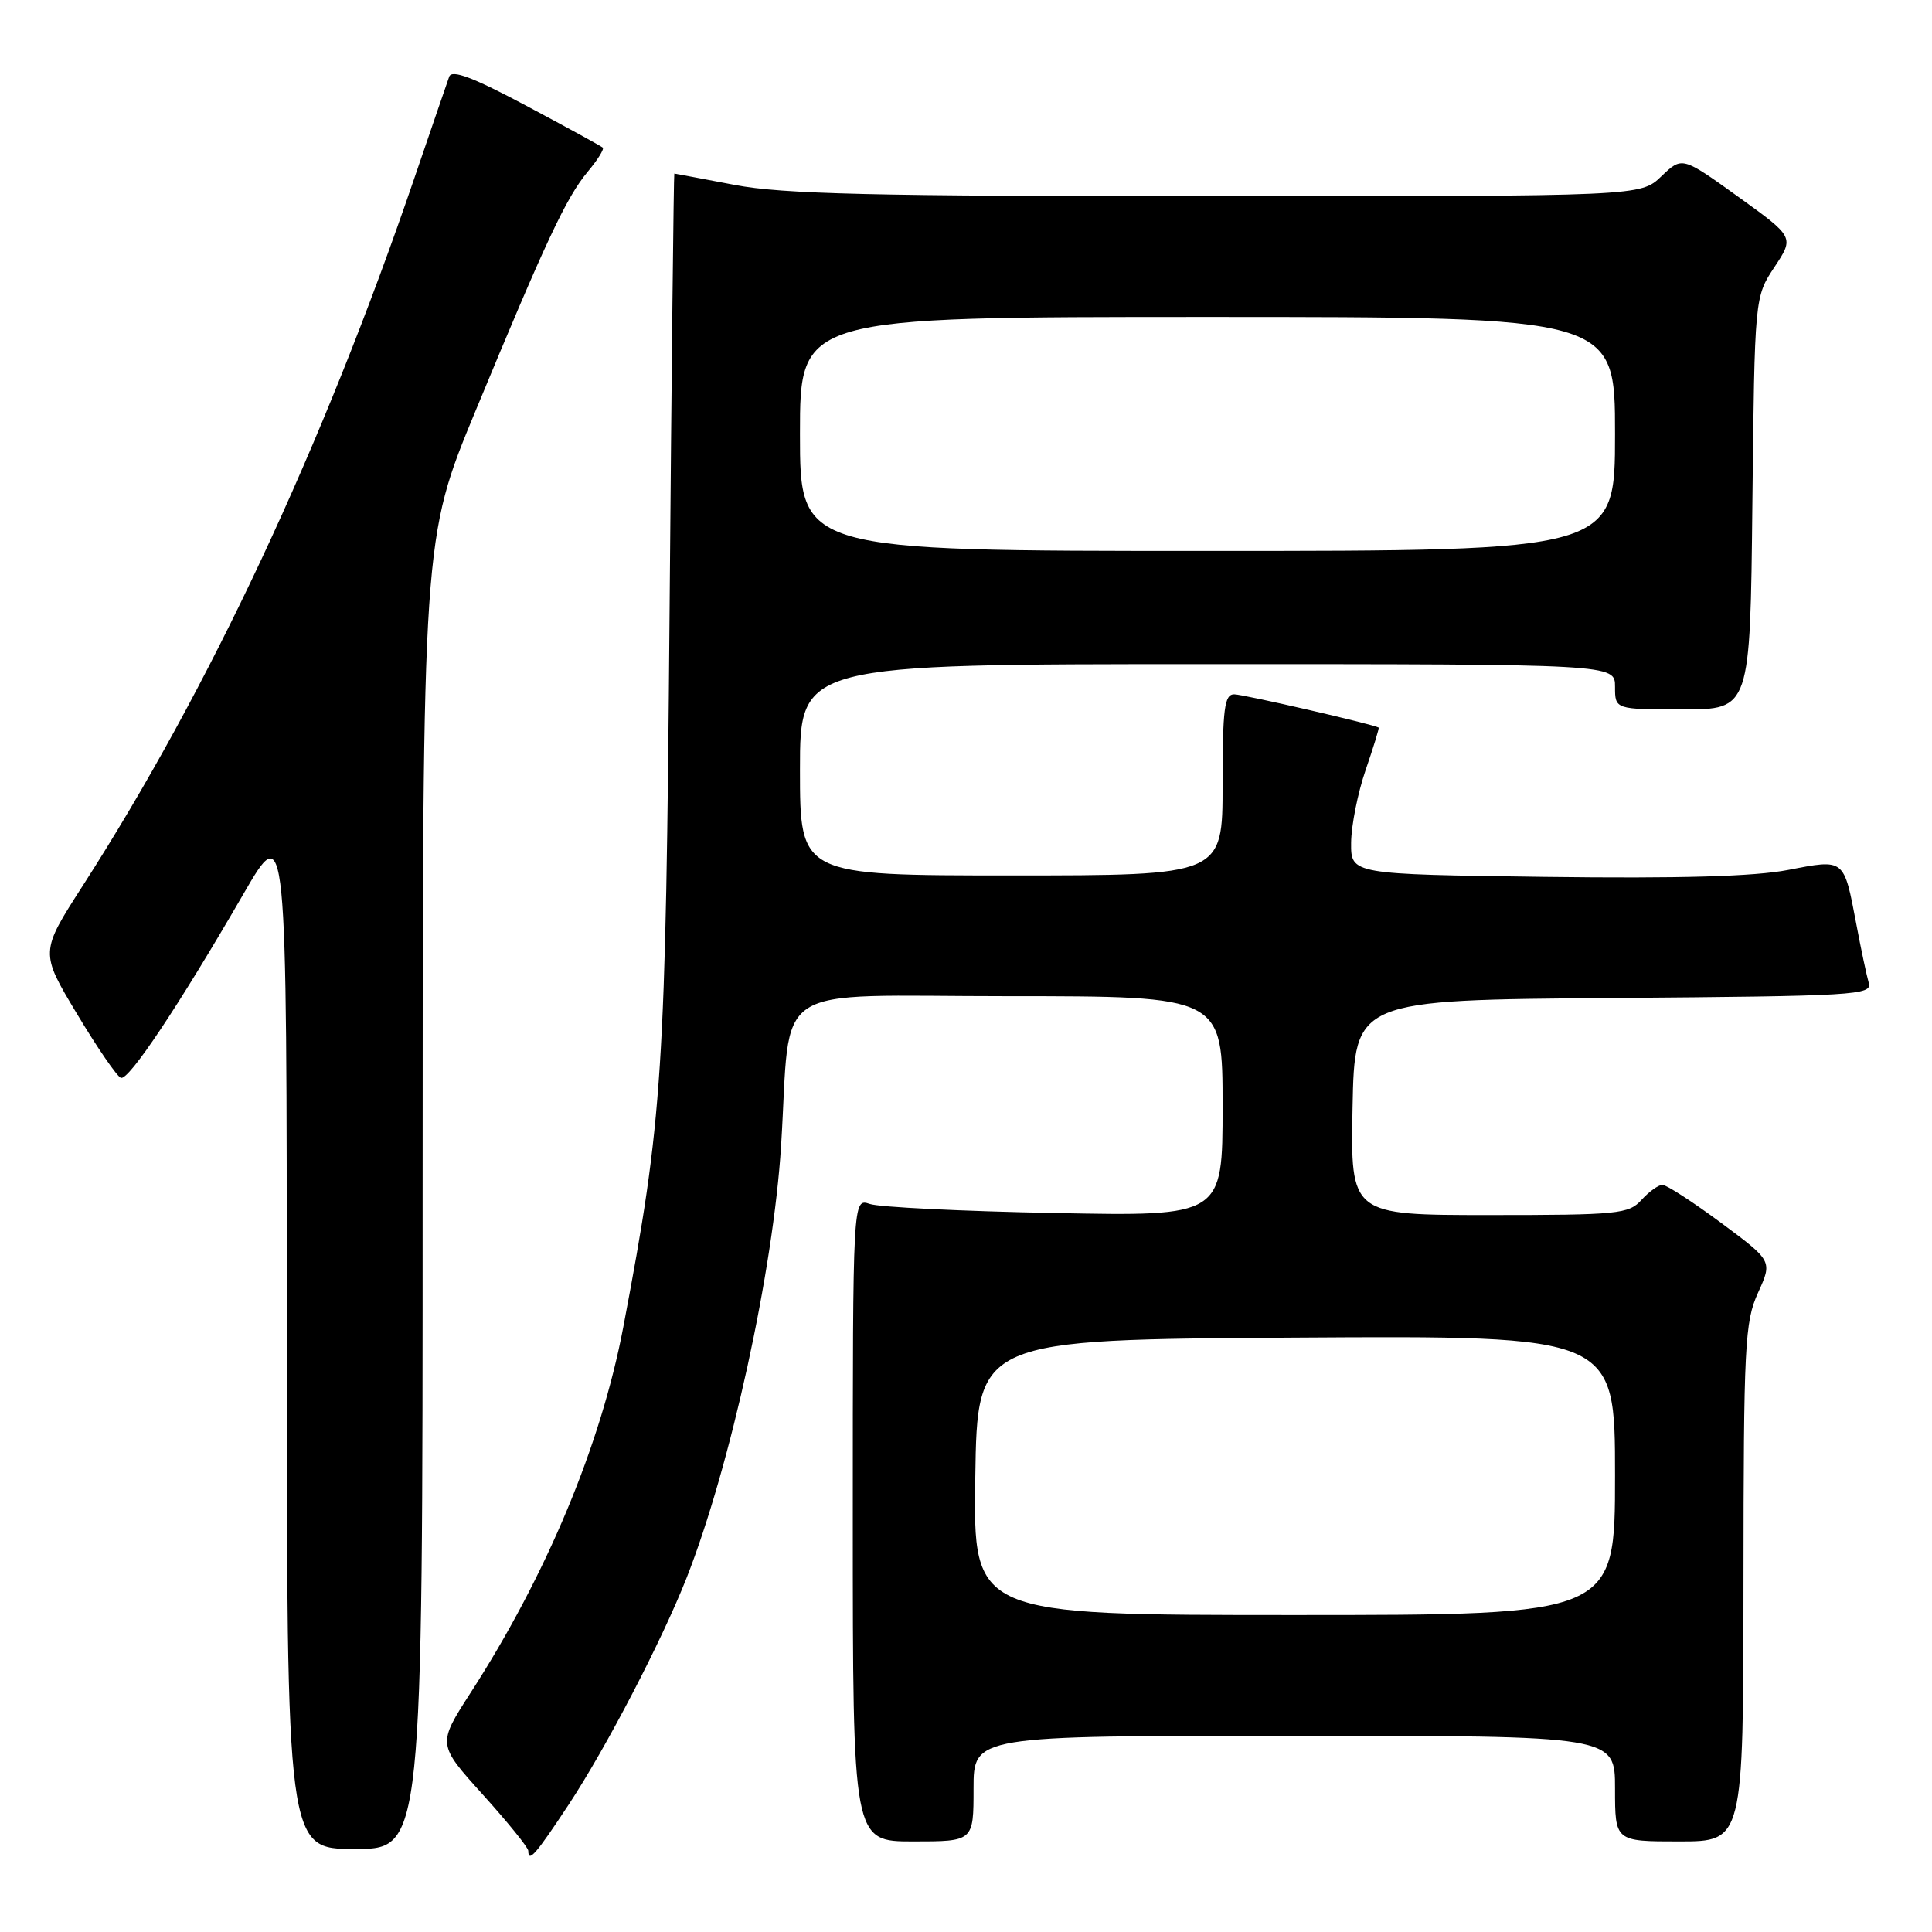 <?xml version="1.0" encoding="UTF-8" standalone="no"?>
<!DOCTYPE svg PUBLIC "-//W3C//DTD SVG 1.1//EN" "http://www.w3.org/Graphics/SVG/1.1/DTD/svg11.dtd" >
<svg xmlns="http://www.w3.org/2000/svg" xmlns:xlink="http://www.w3.org/1999/xlink" version="1.1" viewBox="0 0 256 256">
 <g >
 <path fill="currentColor"
d=" M 75.36 239.11 C 80.37 231.50 87.68 217.44 90.97 209.10 C 96.80 194.27 102.47 168.35 103.50 151.79 C 104.88 129.73 101.43 132.00 133.57 132.00 C 162.00 132.00 162.00 132.00 162.00 146.58 C 162.00 161.17 162.00 161.17 139.75 160.73 C 127.51 160.50 116.49 159.96 115.25 159.53 C 113.00 158.77 113.00 158.77 113.00 201.38 C 113.00 244.00 113.00 244.00 121.00 244.00 C 129.00 244.00 129.00 244.00 129.00 237.00 C 129.00 230.00 129.00 230.00 171.50 230.00 C 214.00 230.00 214.00 230.00 214.00 237.00 C 214.00 244.00 214.00 244.00 222.50 244.00 C 231.00 244.00 231.00 244.00 231.02 209.75 C 231.04 178.20 231.19 175.17 232.95 171.29 C 234.86 167.09 234.86 167.09 228.06 162.04 C 224.32 159.27 220.82 157.00 220.28 157.00 C 219.75 157.00 218.50 157.90 217.50 159.00 C 215.82 160.86 214.42 161.00 197.32 161.00 C 178.95 161.00 178.95 161.00 179.22 146.75 C 179.50 132.50 179.50 132.50 213.81 132.24 C 245.85 131.99 248.09 131.86 247.62 130.24 C 247.34 129.28 246.59 125.75 245.96 122.39 C 244.31 113.70 244.45 113.82 236.95 115.27 C 232.49 116.14 222.56 116.42 204.75 116.19 C 179.00 115.85 179.00 115.85 179.03 111.67 C 179.05 109.38 179.92 105.03 180.96 102.01 C 182.00 98.99 182.77 96.47 182.68 96.41 C 181.97 95.97 164.75 92.00 163.54 92.00 C 162.24 92.00 162.00 93.87 162.00 104.00 C 162.00 116.00 162.00 116.00 134.00 116.00 C 106.00 116.00 106.00 116.00 106.00 102.00 C 106.00 88.00 106.00 88.00 160.00 88.00 C 214.00 88.00 214.00 88.00 214.00 91.00 C 214.00 94.00 214.00 94.00 222.95 94.00 C 231.91 94.00 231.91 94.00 232.20 66.67 C 232.50 39.35 232.50 39.35 235.13 35.38 C 237.75 31.42 237.75 31.42 230.32 26.07 C 222.89 20.73 222.89 20.73 220.14 23.36 C 217.39 26.00 217.39 26.00 161.28 26.00 C 115.56 26.00 103.72 25.72 97.34 24.50 C 93.03 23.68 89.43 23.00 89.35 23.00 C 89.27 23.00 88.98 49.21 88.72 81.25 C 88.21 142.42 87.83 148.20 82.59 175.84 C 79.63 191.44 72.42 208.71 62.35 224.31 C 57.96 231.13 57.96 231.13 63.98 237.80 C 67.29 241.47 70.00 244.82 70.00 245.24 C 70.00 246.87 70.98 245.75 75.36 239.11 Z  M 56.00 158.20 C 56.00 71.39 56.00 71.39 63.01 54.45 C 72.29 32.02 75.03 26.17 77.87 22.76 C 79.18 21.20 80.08 19.76 79.87 19.56 C 79.67 19.37 75.11 16.87 69.75 14.02 C 62.64 10.23 59.87 9.19 59.52 10.16 C 59.26 10.90 57.19 16.90 54.94 23.50 C 42.73 59.26 27.73 91.28 10.98 117.34 C 5.30 126.18 5.30 126.18 10.20 134.34 C 12.89 138.83 15.51 142.65 16.02 142.82 C 17.07 143.19 23.69 133.25 32.22 118.52 C 38.00 108.53 38.00 108.53 38.00 176.77 C 38.00 245.00 38.00 245.00 47.00 245.00 C 56.00 245.00 56.00 245.00 56.00 158.20 Z  M 129.23 195.75 C 129.50 177.50 129.50 177.50 171.75 177.24 C 214.00 176.98 214.00 176.98 214.00 195.49 C 214.00 214.00 214.00 214.00 171.48 214.00 C 128.95 214.00 128.95 214.00 129.23 195.75 Z  M 106.00 57.50 C 106.00 42.00 106.00 42.00 160.00 42.00 C 214.00 42.00 214.00 42.00 214.00 57.50 C 214.00 73.00 214.00 73.00 160.00 73.00 C 106.00 73.00 106.00 73.00 106.00 57.50 Z "/>
</g>
</svg>